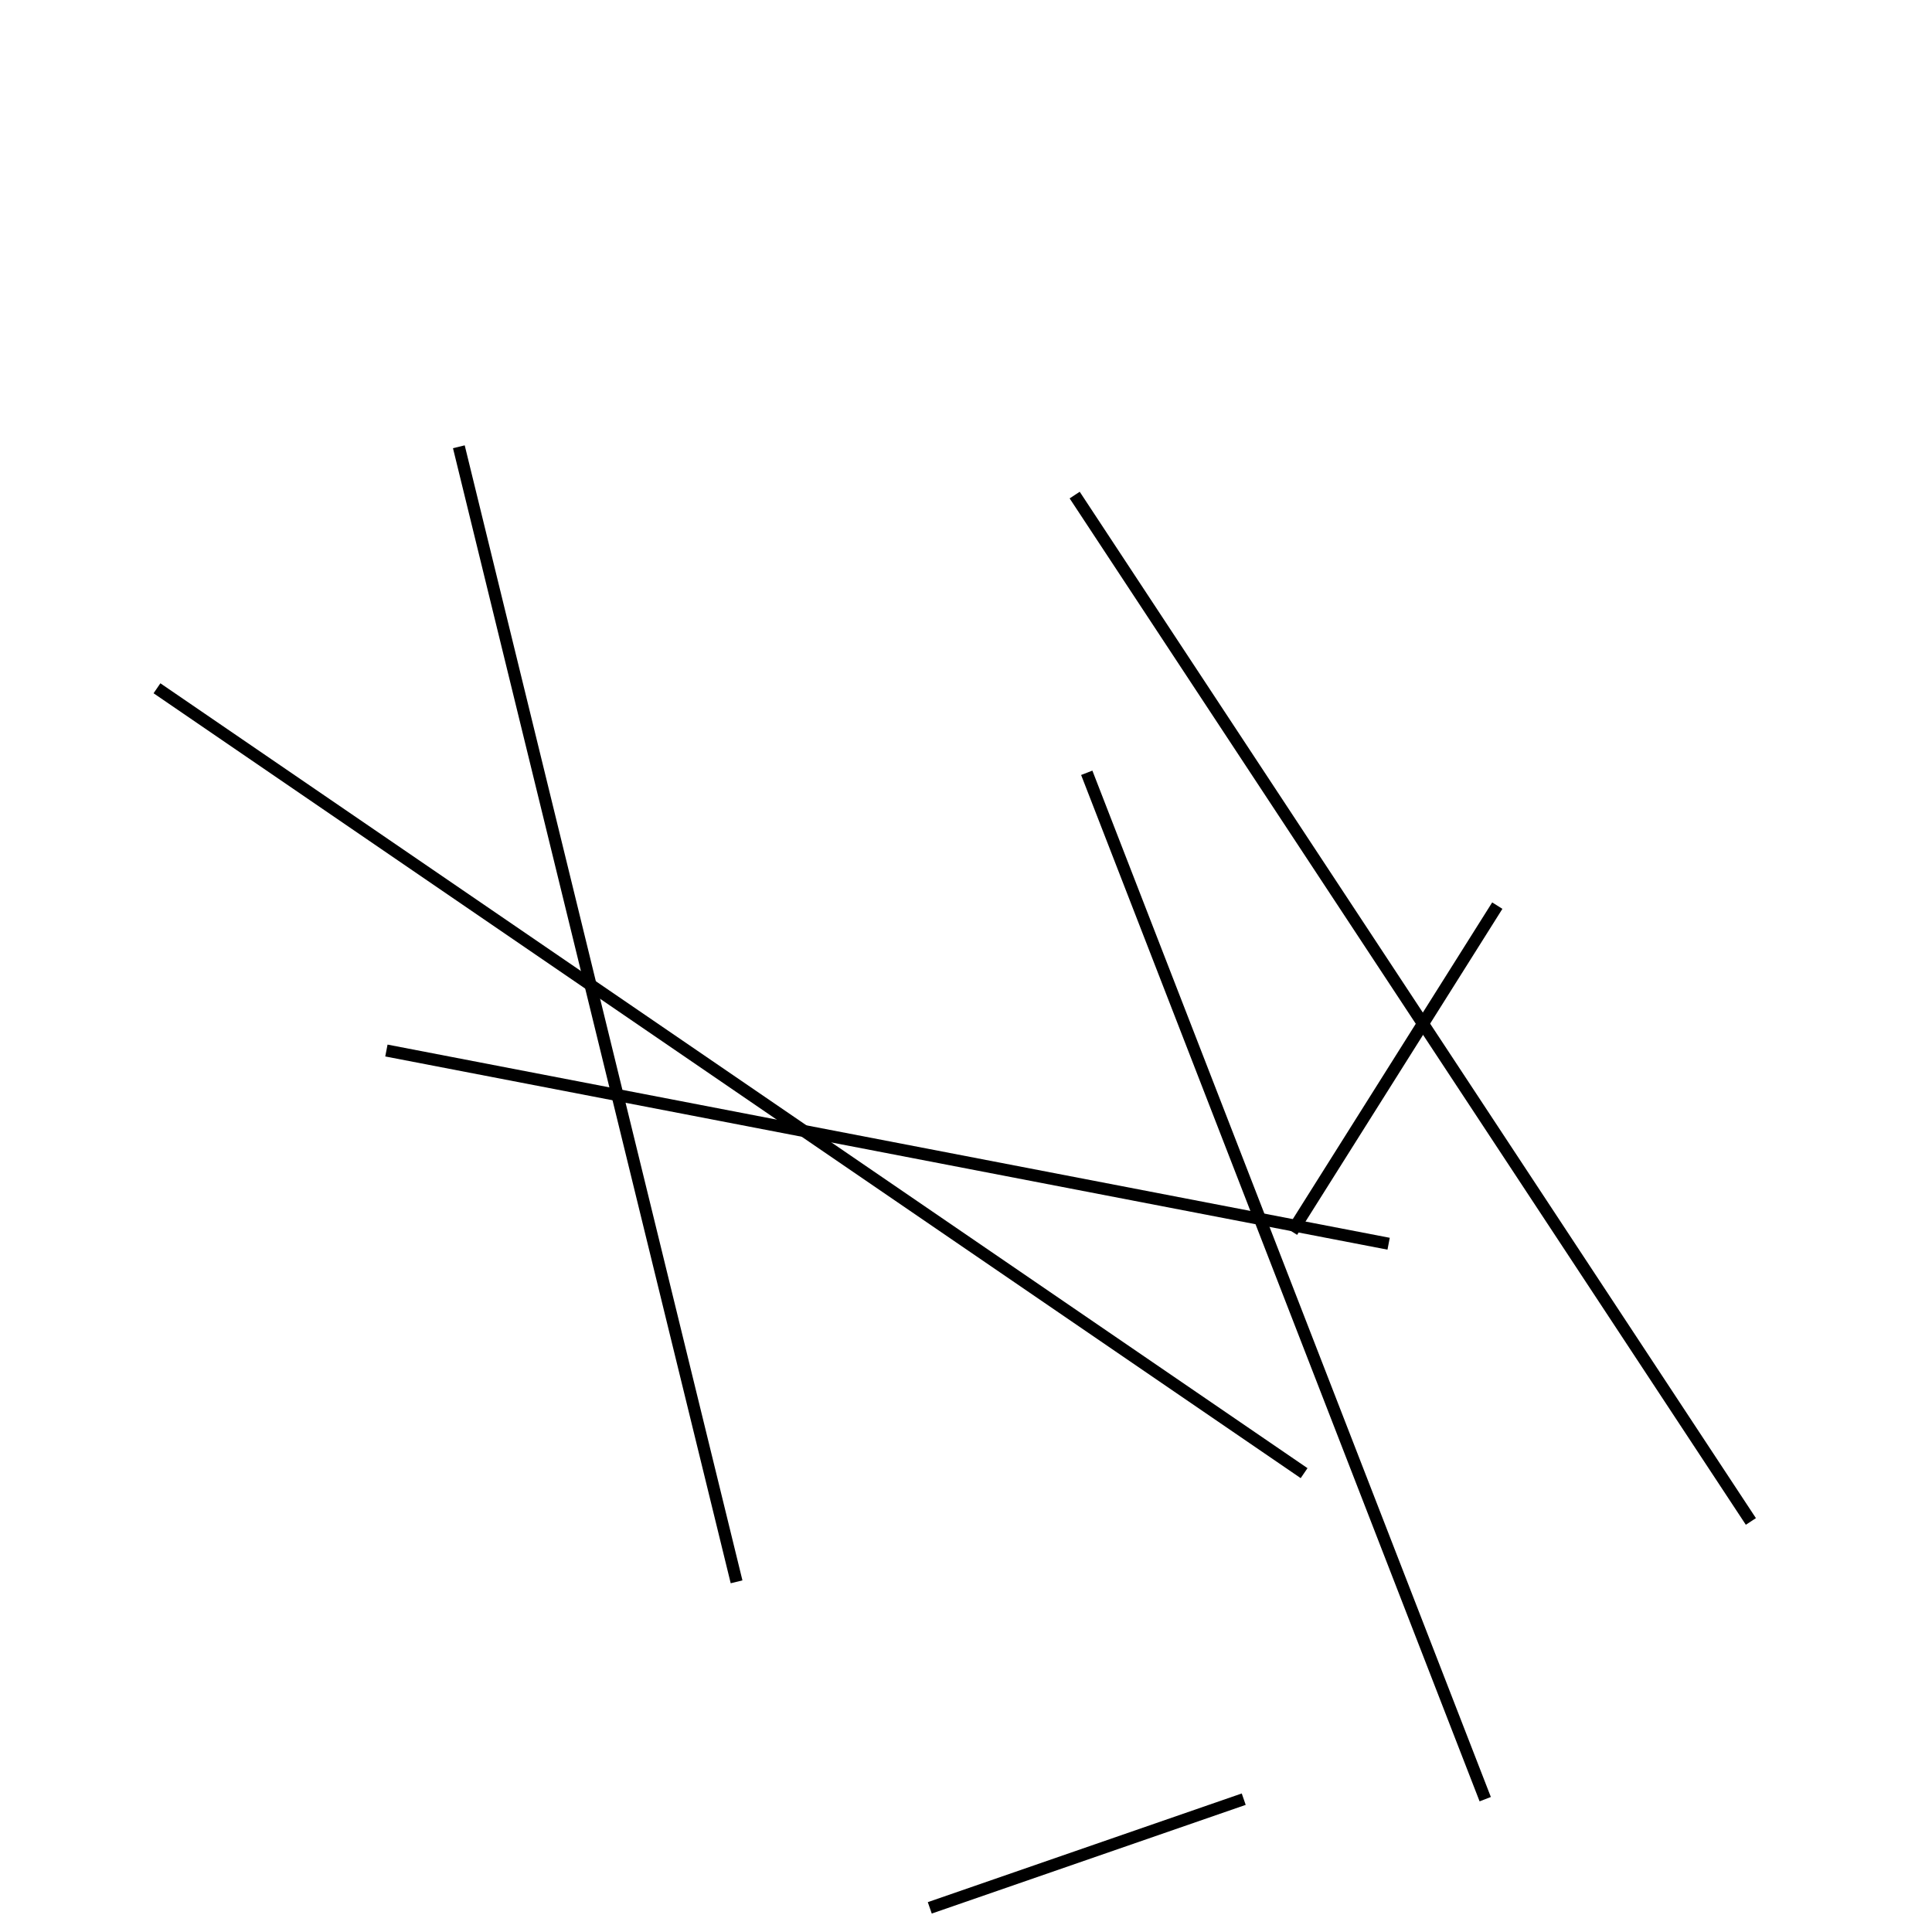 <?xml version="1.0" encoding="utf-8" ?>
<svg baseProfile="full" height="160" version="1.1" width="160" xmlns="http://www.w3.org/2000/svg" xmlns:ev="http://www.w3.org/2001/xml-events" xmlns:xlink="http://www.w3.org/1999/xlink"><defs /><line stroke="black" stroke-width="1" x1="90" x2="123" y1="64" y2="149" /><line stroke="black" stroke-width="1" x1="107" x2="124" y1="102" y2="75" /><line stroke="black" stroke-width="1" x1="103" x2="77" y1="149" y2="158" /><line stroke="black" stroke-width="1" x1="108" x2="13" y1="122" y2="57" /><line stroke="black" stroke-width="1" x1="32" x2="115" y1="87" y2="103" /><line stroke="black" stroke-width="1" x1="61" x2="38" y1="131" y2="37" /><line stroke="black" stroke-width="1" x1="145" x2="89" y1="126" y2="41" /></svg>